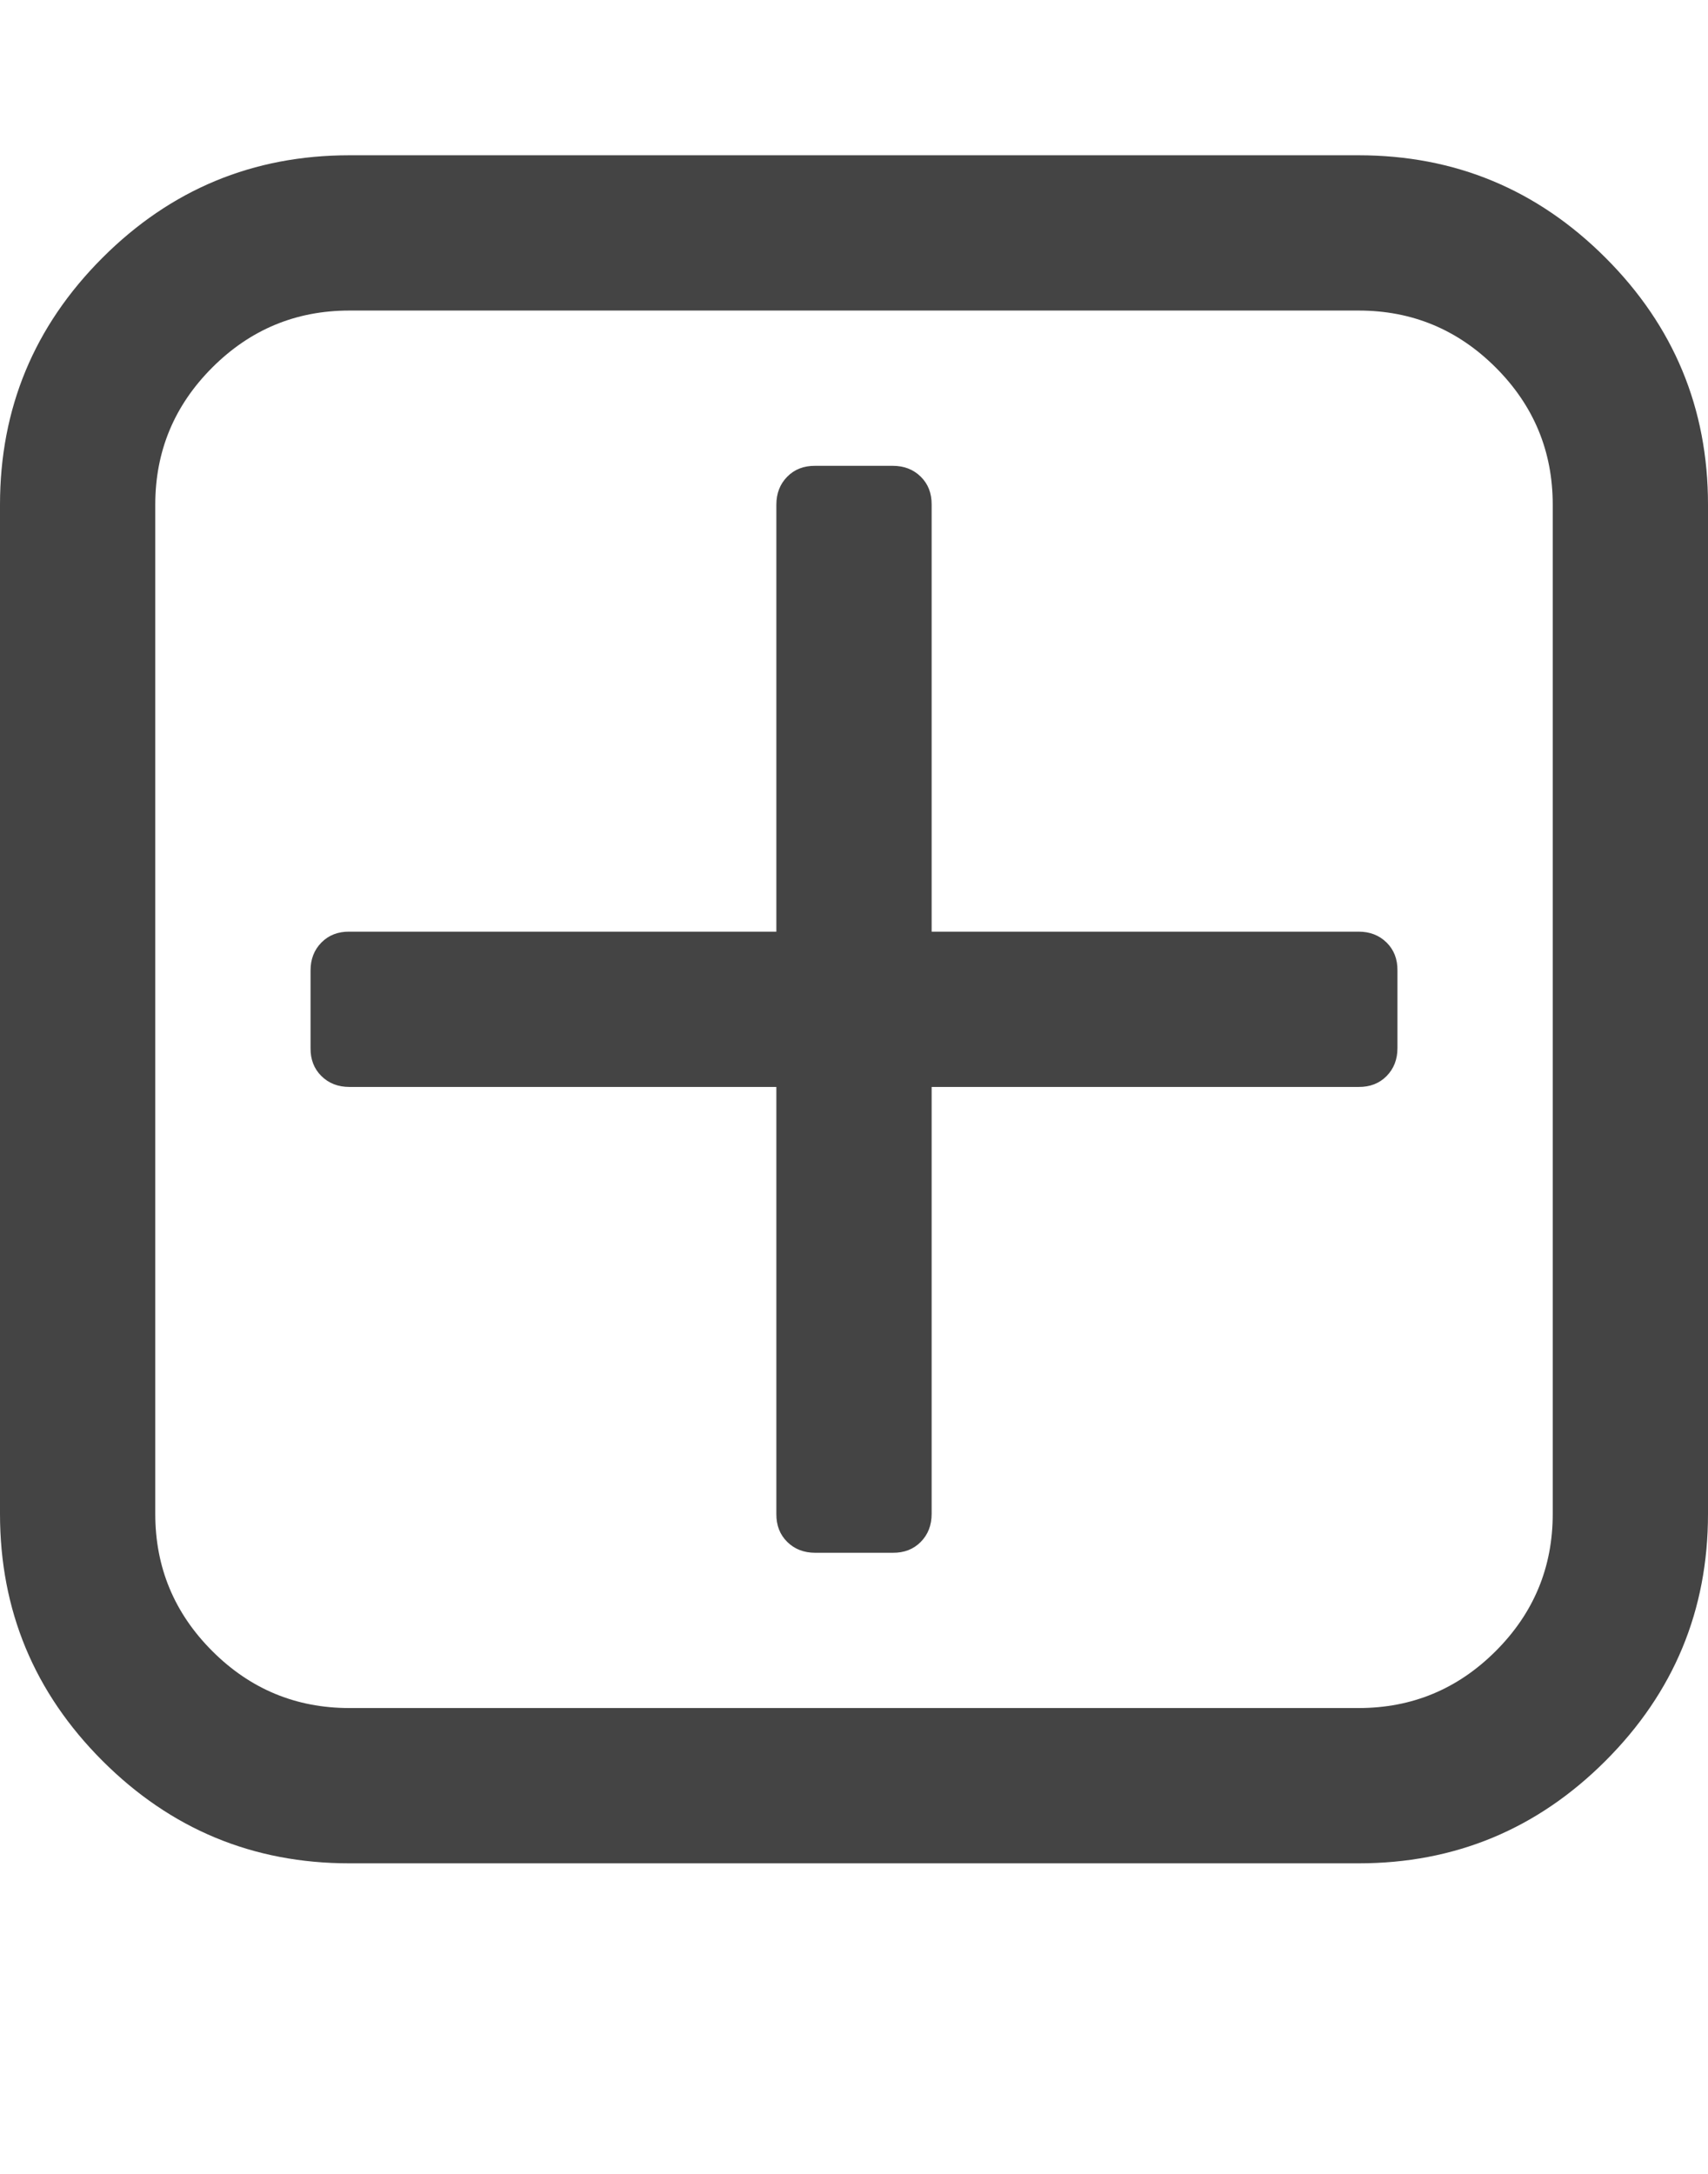 <svg xmlns="http://www.w3.org/2000/svg" width="11" height="14" viewBox="0 0 11 14"><path fill="#444" d="M9 6.25v.5q0 .109-.07.18T8.75 7H6v2.75q0 .109-.07.18t-.18.07h-.5q-.109 0-.18-.07T5 9.75V7H2.25q-.109 0-.18-.07T2 6.75v-.5q0-.109.07-.18T2.25 6H5V3.25q0-.109.07-.18T5.25 3h.5q.109 0 .18.07t.07.18V6h2.75q.109 0 .18.07t.07.18zm1 3.5v-6.5q0-.516-.367-.883T8.75 2h-6.5q-.516 0-.883.367T1 3.25v6.5q0 .516.367.883T2.25 11h6.5q.516 0 .883-.367T10 9.75zm1-6.5v6.5q0 .93-.66 1.59T8.75 12h-6.5q-.93 0-1.59-.66T0 9.75v-6.5q0-.93.66-1.59T2.25 1h6.5q.93 0 1.59.66T11 3.25z"/></svg>